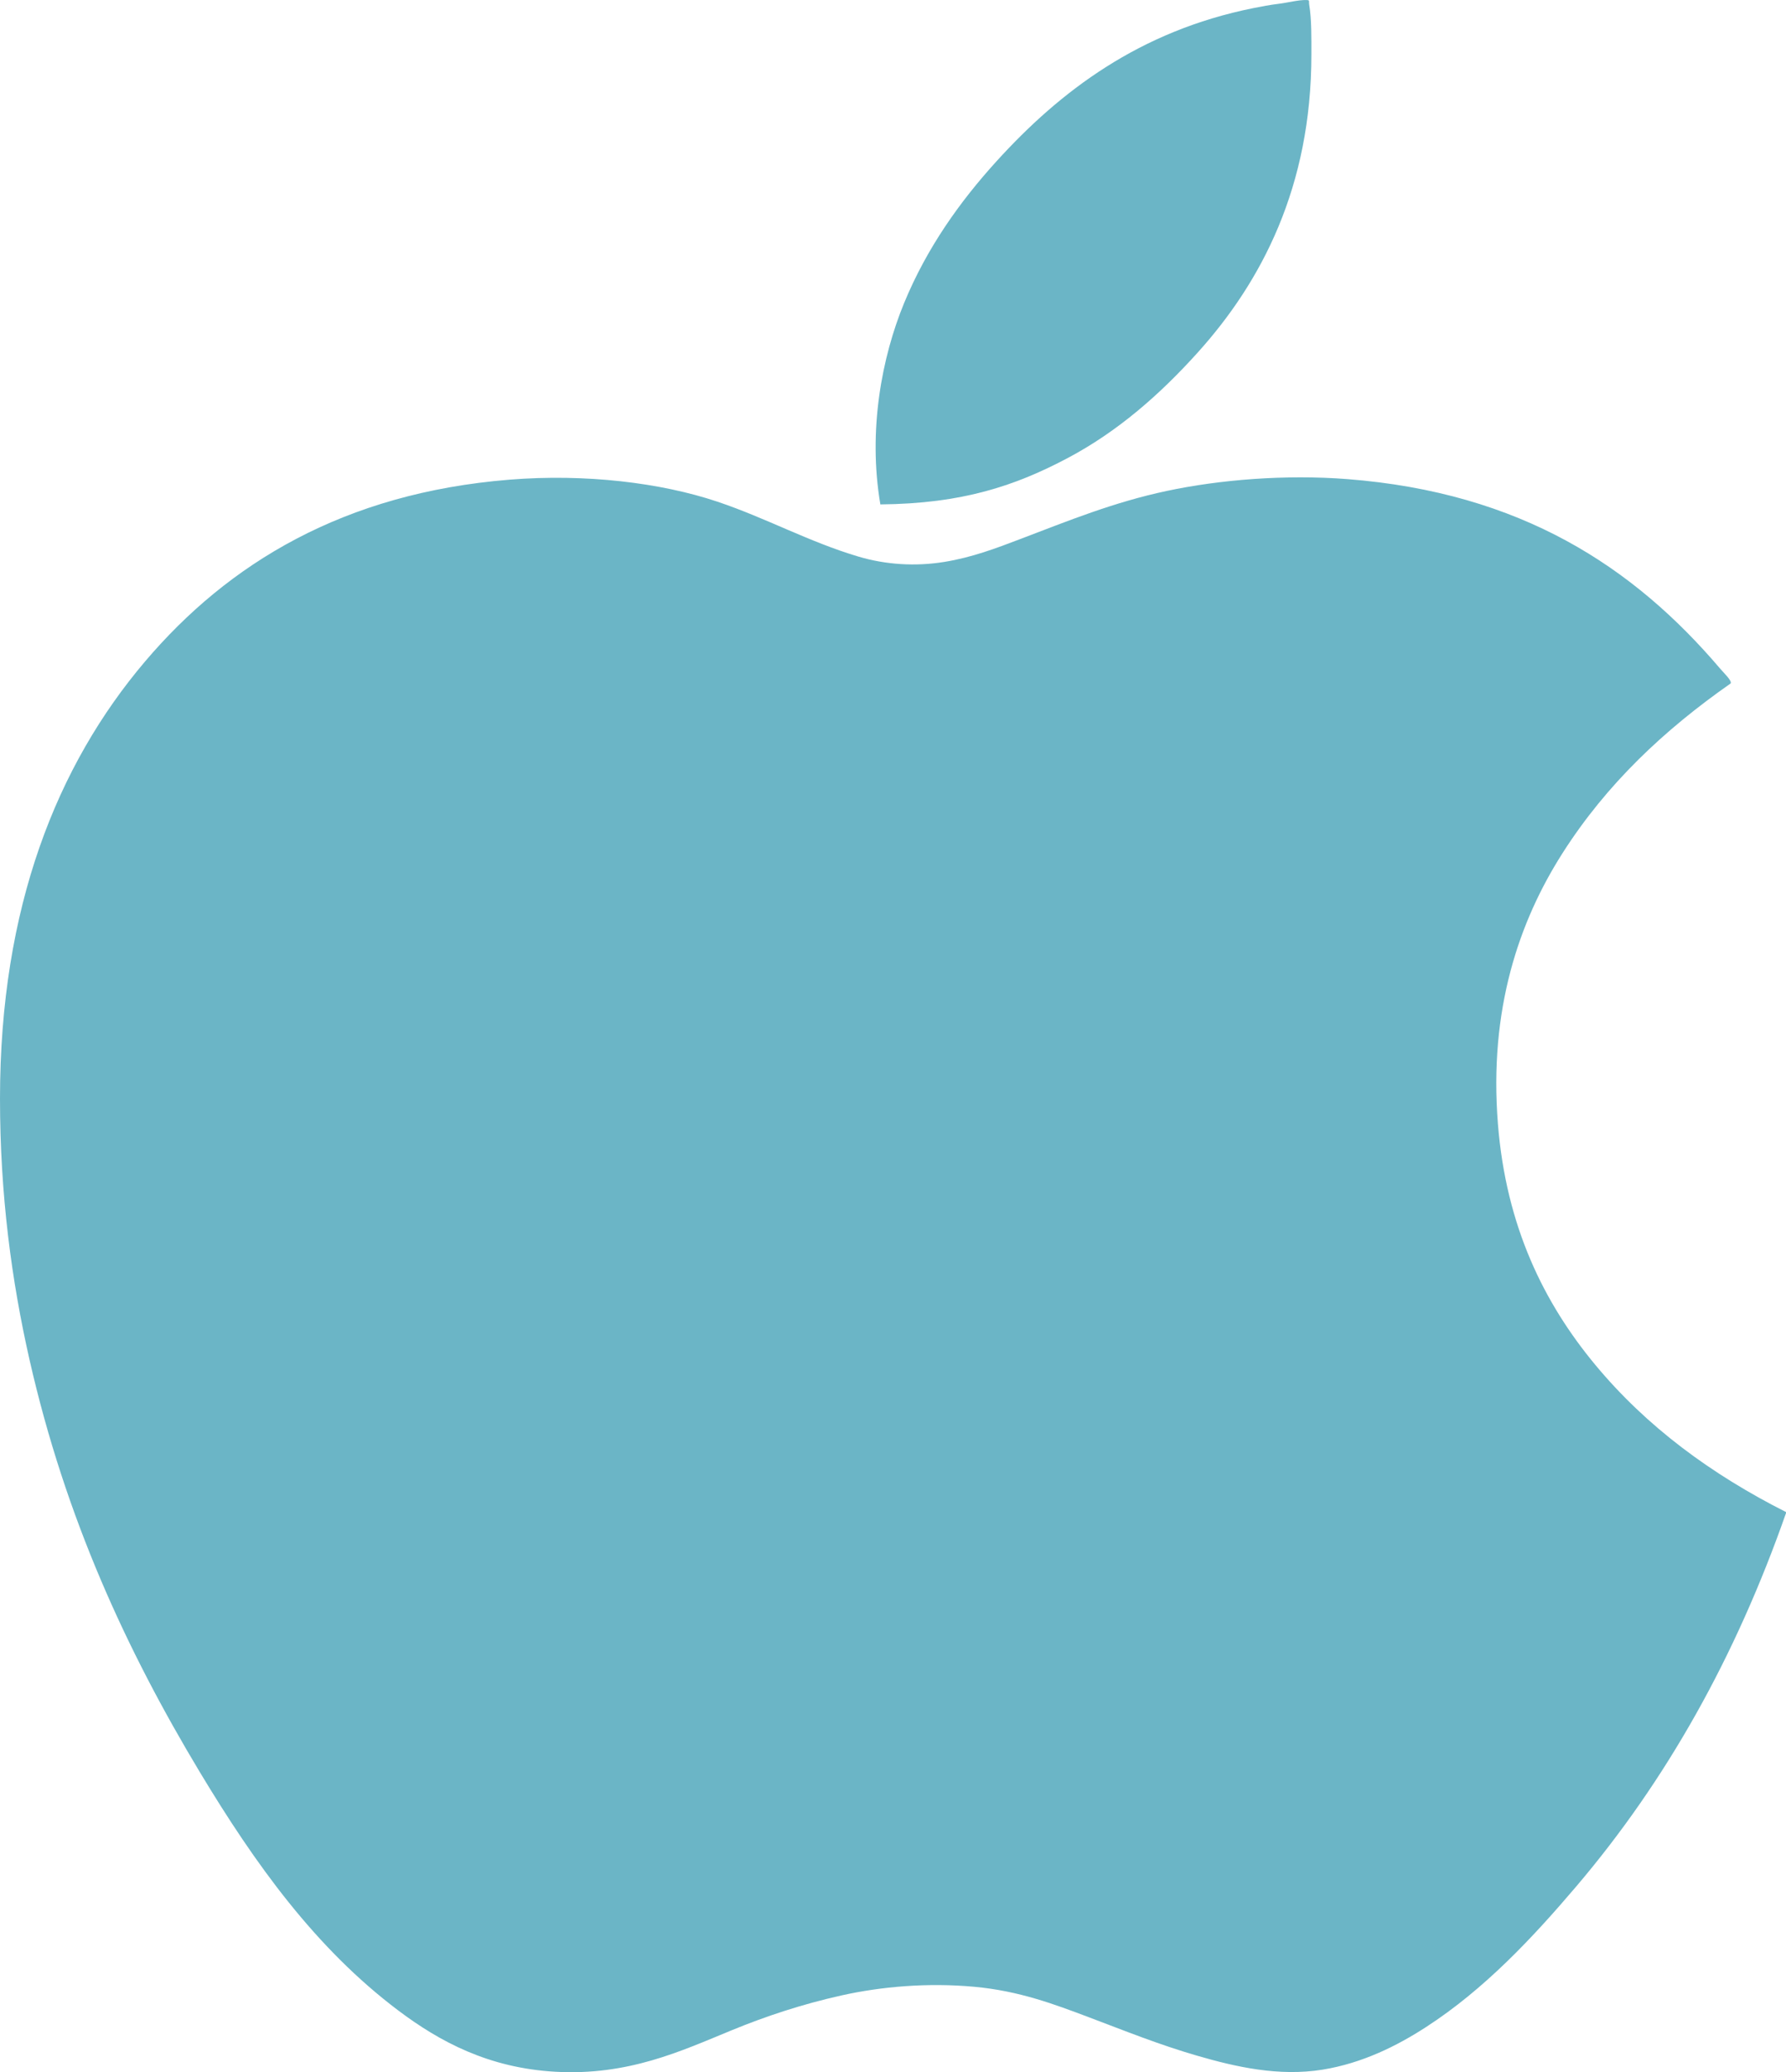 <?xml version="1.0" encoding="utf-8"?>
<!-- Generator: Adobe Illustrator 19.0.0, SVG Export Plug-In . SVG Version: 6.00 Build 0)  -->
<svg version="1.1" id="Слой_1" xmlns="http://www.w3.org/2000/svg" xmlns:xlink="http://www.w3.org/1999/xlink" x="0px" y="0px"
	 viewBox="0 0 48.251 55.96" style="enable-background:new 0 0 48.251 55.96;" xml:space="preserve">
<style type="text/css">
	.st0{fill-rule:evenodd;clip-rule:evenodd;fill:#6BB5C6;}
</style>
<g id="XMLID_551_">
	<path id="XMLID_576_" class="st0" d="M23.784,13.621c-0.34-2.006,0.043-3.982,0.639-5.431c0.615-1.495,1.507-2.743,2.497-3.833
		c1.727-1.901,3.865-3.52,6.941-4.138c0.218-0.044,0.452-0.088,0.682-0.116c0.248-0.03,0.538-0.109,0.755-0.102
		c0.099,0.003,0.055,0.027,0.073,0.131c0.065,0.393,0.058,0.903,0.058,1.336c0,3.588-1.355,6.145-3.064,8.044
		c-1.024,1.138-2.16,2.133-3.499,2.846C27.436,13.118,25.999,13.601,23.784,13.621z"/>
	<path id="XMLID_552_" class="st0" d="M46.755,18.456c-1.787,1.249-3.348,2.709-4.545,4.588c-1.176,1.847-1.988,4.224-1.742,7.304
		c0.221,2.778,1.25,4.844,2.628,6.505c1.389,1.674,3.138,2.959,5.155,3.978c0,0.01,0,0.019,0,0.029
		c-1.366,3.896-3.238,7.225-5.663,10.077c-1.178,1.385-2.484,2.782-4.066,3.804c-0.783,0.507-1.72,0.974-2.788,1.147
		c-1.181,0.191-2.343-0.071-3.398-0.378c-1.043-0.303-1.959-0.675-2.904-1.031c-0.953-0.359-1.894-0.716-3.107-0.828
		c-1.265-0.116-2.514-0.006-3.586,0.232c-1.072,0.239-2.05,0.563-2.977,0.944c-1.357,0.558-2.79,1.23-4.763,1.118
		c-1.797-0.102-3.12-0.812-4.24-1.655c-2.231-1.679-3.862-3.947-5.358-6.432c-1.983-3.296-3.632-6.866-4.603-11.137
		C0.314,34.588,0,32.263,0,29.666c0-5.176,1.546-9.009,3.92-11.805c2.248-2.647,5.367-4.547,9.845-4.908
		c2.053-0.165,4.09,0.082,5.619,0.595c1.313,0.441,2.467,1.083,3.804,1.481c0.745,0.222,1.544,0.271,2.323,0.145
		c0.749-0.121,1.409-0.372,2.033-0.61c1.338-0.509,2.544-1.002,3.979-1.307c1.418-0.302,3.197-0.45,4.879-0.319
		c4.688,0.365,7.733,2.369,10.077,5.126C46.579,18.18,46.797,18.385,46.755,18.456z"/>
</g>
</svg>
